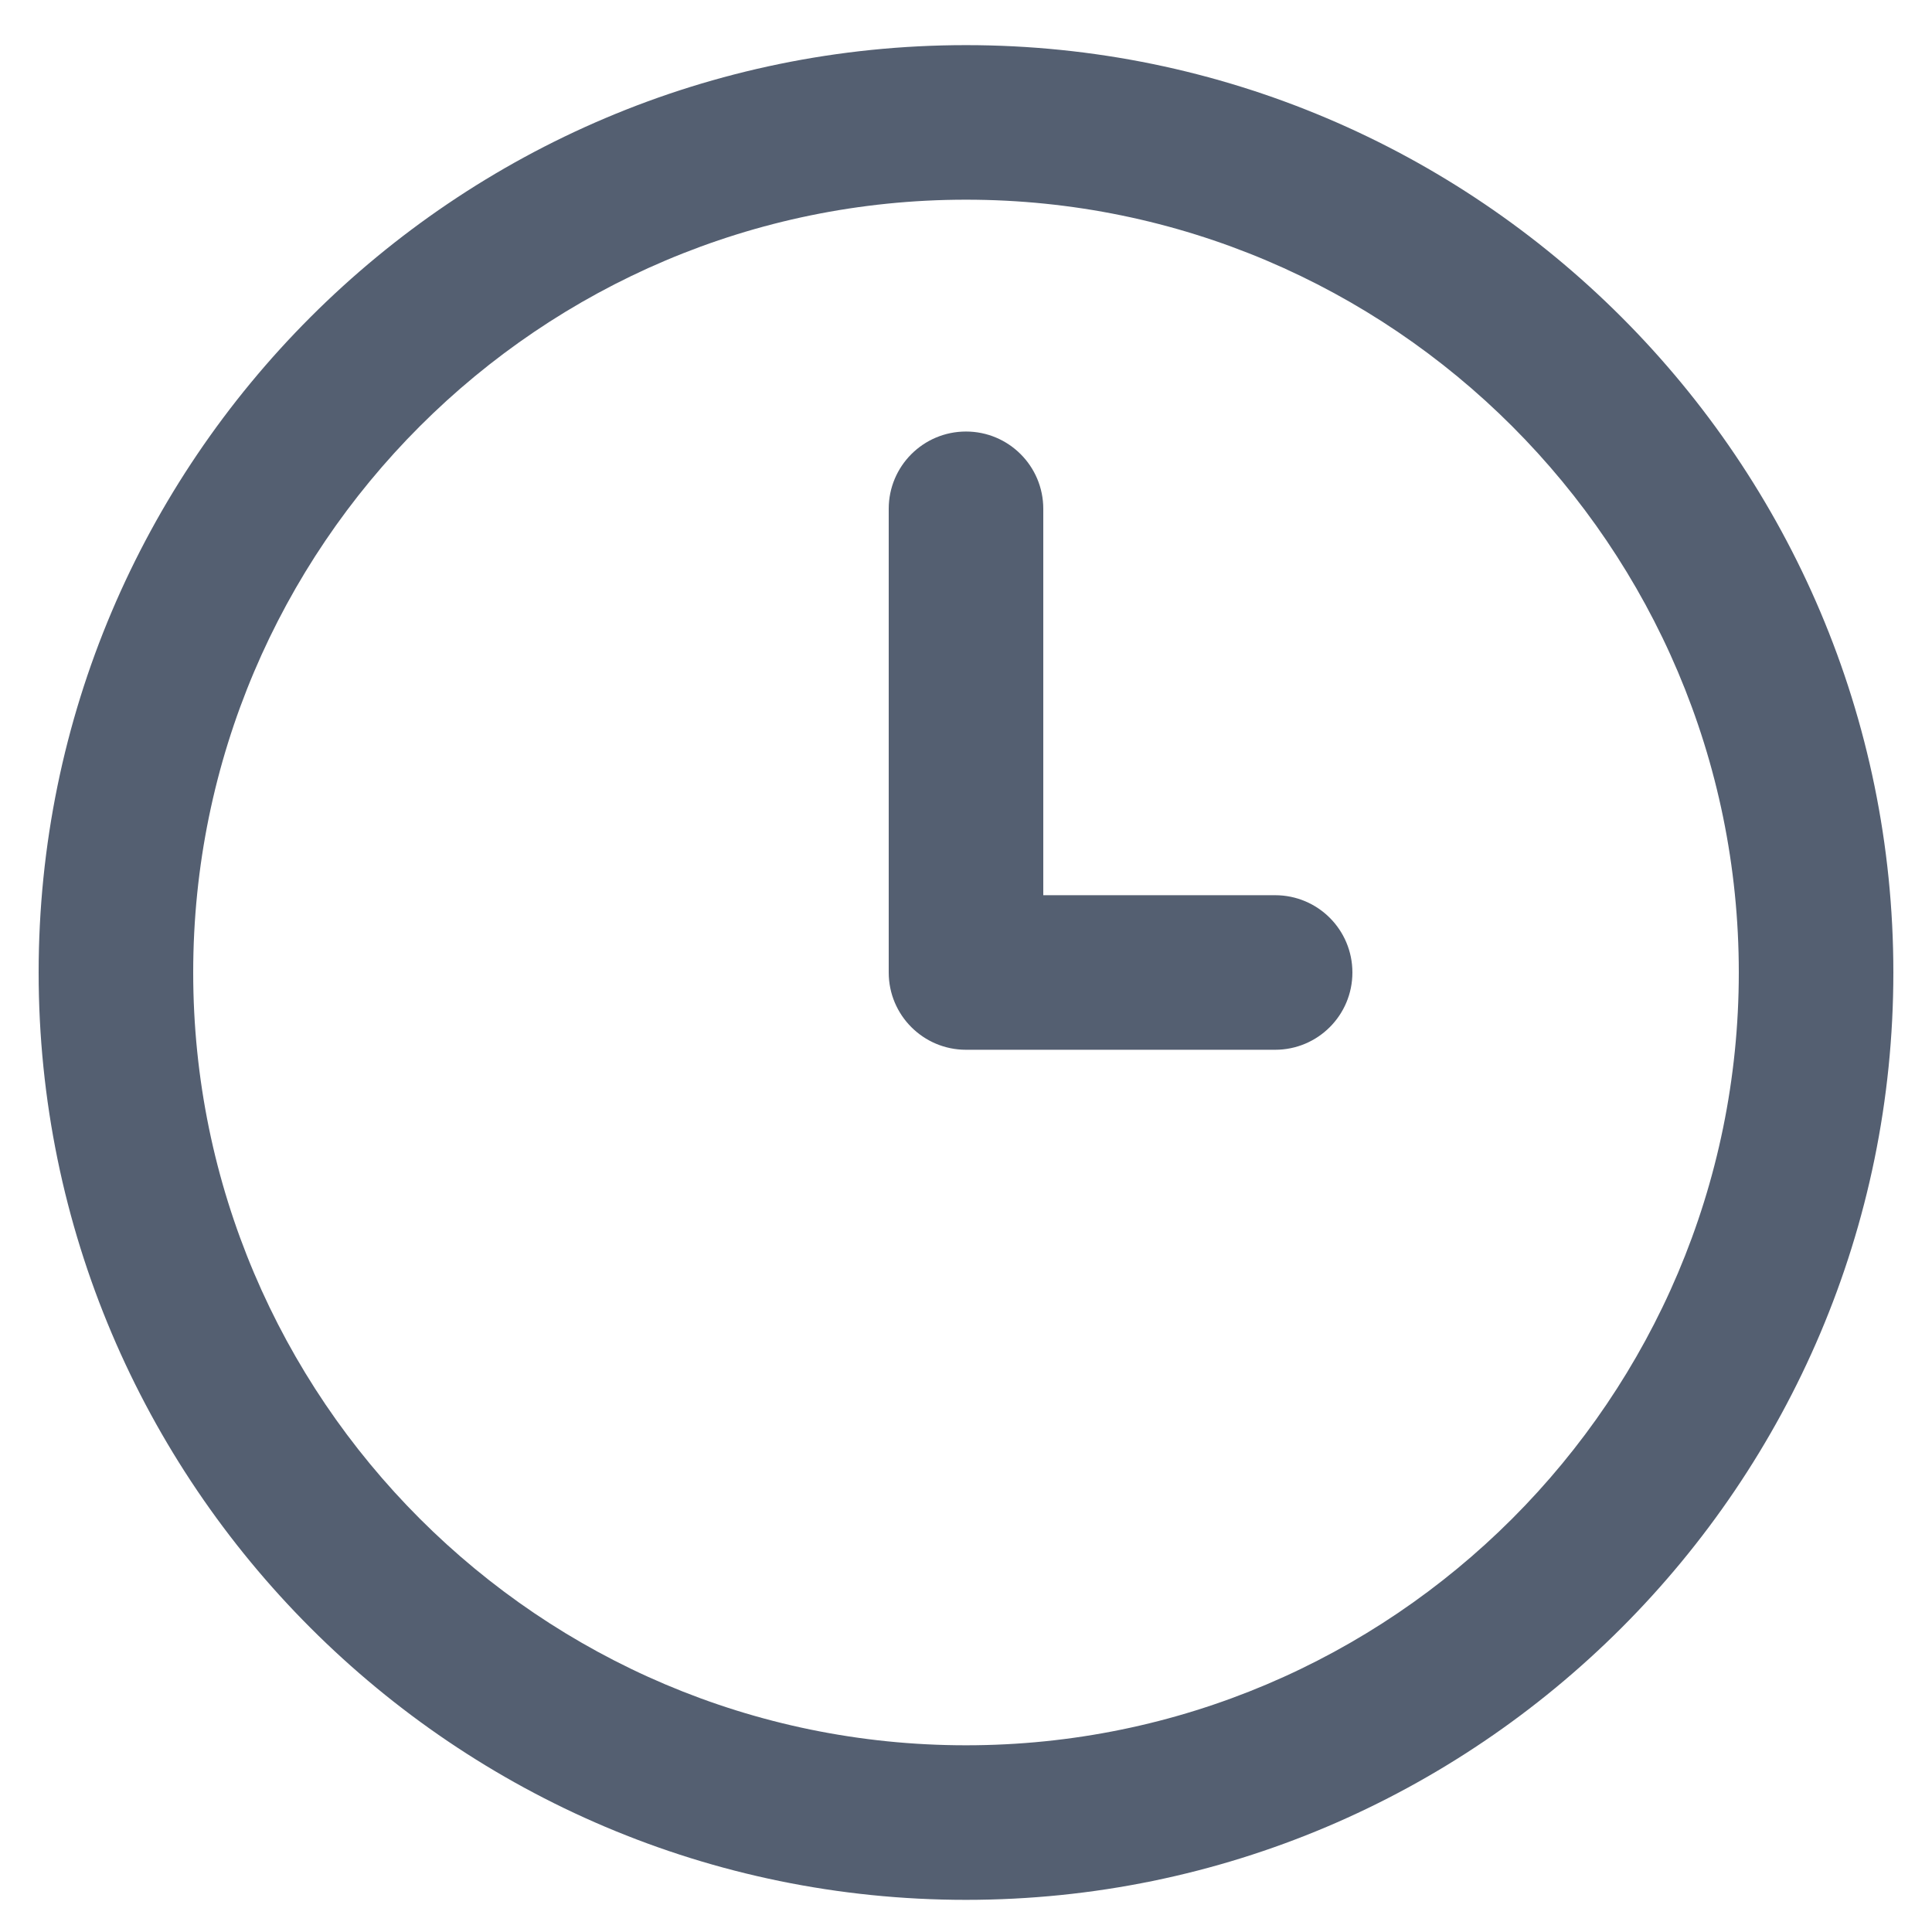 <svg width="25" height="25" viewBox="0 0 25 25" fill="none" xmlns="http://www.w3.org/2000/svg">
<g clip-path="url(#clip0_13_4417)">
<path d="M12.5 24.584C5.883 24.584 0.5 19.201 0.5 12.584C0.5 5.967 5.883 0.584 12.5 0.584C19.117 0.584 24.5 5.967 24.5 12.584C24.5 19.201 19.117 24.584 12.5 24.584ZM12.5 2.584C6.986 2.584 2.5 7.07 2.5 12.584C2.5 18.098 6.986 22.584 12.5 22.584C18.014 22.584 22.5 18.098 22.5 12.584C22.5 7.07 18.014 2.584 12.5 2.584ZM17.5 12.584C17.5 12.031 17.053 11.584 16.5 11.584H13.5V6.584C13.5 6.031 13.052 5.584 12.5 5.584C11.948 5.584 11.5 6.031 11.5 6.584V12.584C11.5 13.137 11.948 13.584 12.5 13.584H16.5C17.053 13.584 17.5 13.137 17.5 12.584Z" fill="#545F71"/>
</g>
<defs>
<clipPath id="clip0_13_4417">
<rect width="24" height="24" fill="white" transform="translate(0.5 0.584)"/>
</clipPath>
</defs>
</svg>
